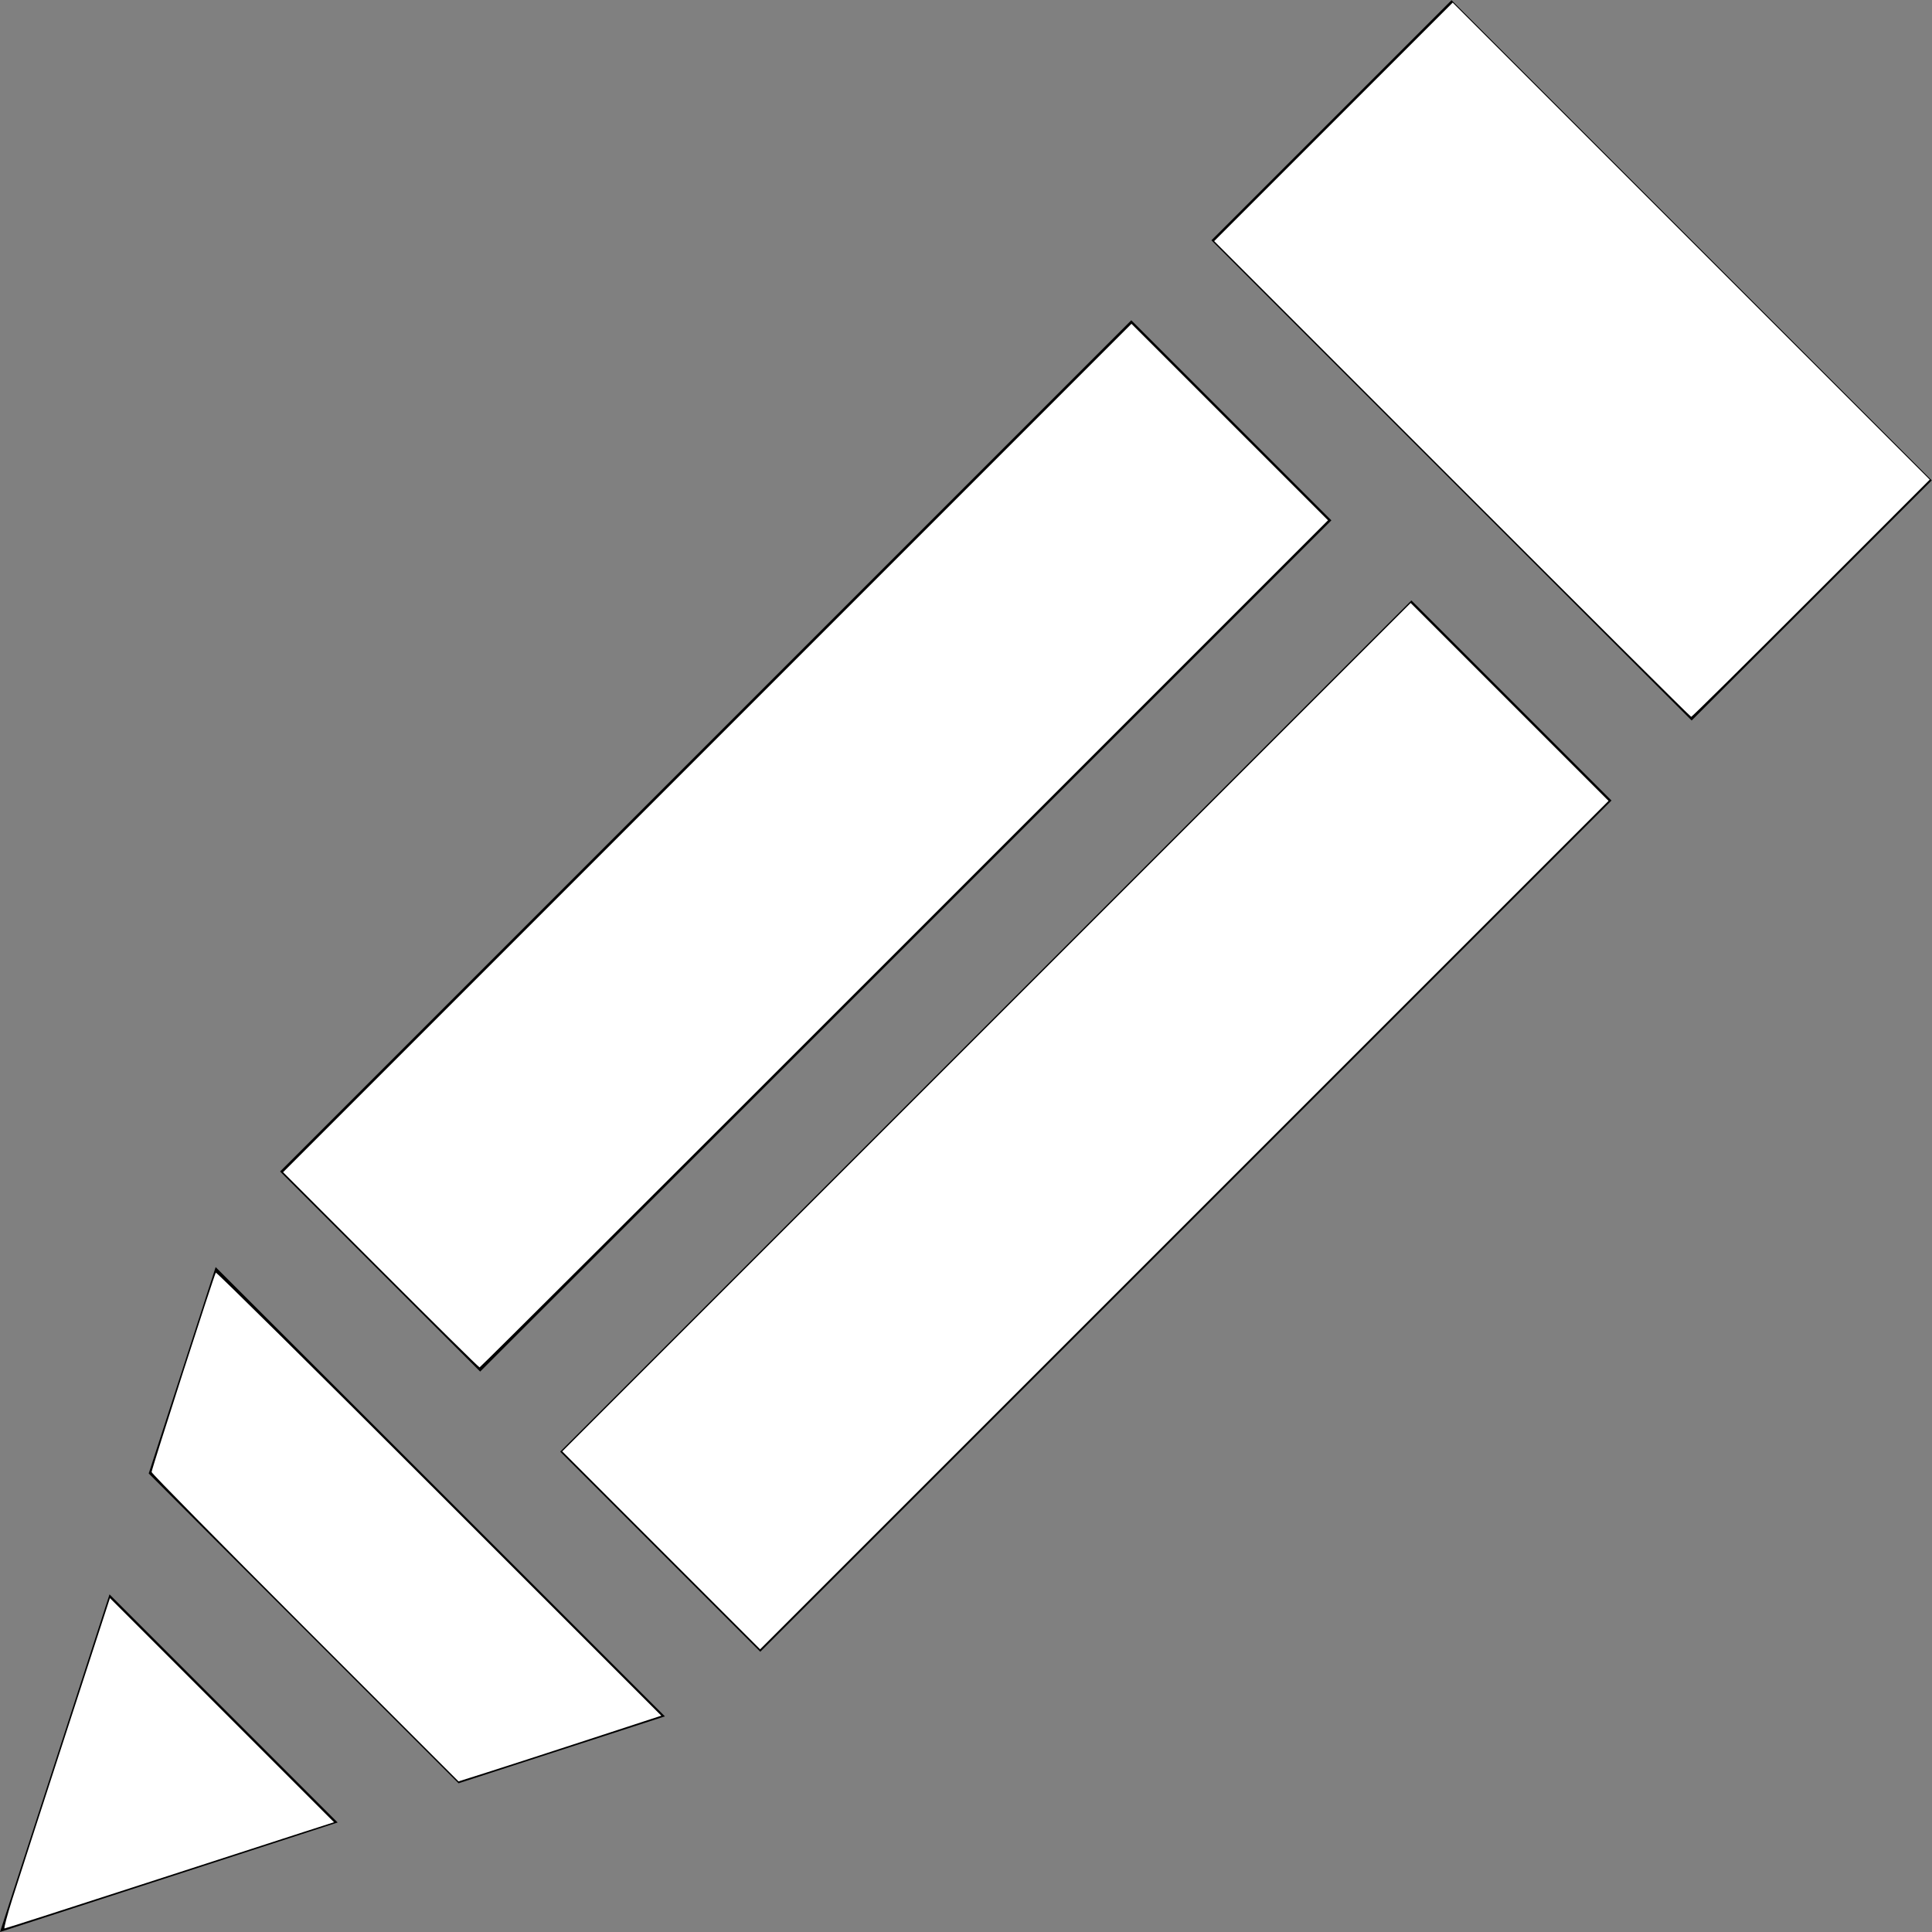 <?xml version="1.0" encoding="UTF-8" standalone="no"?>
<svg
   xmlns:dc="http://purl.org/dc/elements/1.1/"
   xmlns:cc="http://creativecommons.org/ns#"
   xmlns:rdf="http://www.w3.org/1999/02/22-rdf-syntax-ns#"
   xmlns:svg="http://www.w3.org/2000/svg"
   xmlns="http://www.w3.org/2000/svg"
   xmlns:sodipodi="http://sodipodi.sourceforge.net/DTD/sodipodi-0.dtd"
   xmlns:inkscape="http://www.inkscape.org/namespaces/inkscape"
   inkscape:version="1.0 (4035a4fb49, 2020-05-01)"
   sodipodi:docname="edit.svg"
   version="1.1"
   width="512"
   viewBox="0 0 512 512"
   height="512"
   enable-background="new 0 0 512 512"
   id="Capa_1">
  <rect x="0" y="0" width="512" height="512" fill="#808080" stroke="none"/>
  <defs
     id="defs44" />
  <sodipodi:namedview
     inkscape:current-layer="Capa_1"
     inkscape:window-maximized="1"
     inkscape:window-y="1346"
     inkscape:window-x="1119"
     inkscape:cy="287.30741"
     inkscape:cx="-20.886085"
     inkscape:zoom="1.3921165"
     inkscape:pagecheckerboard="true"
     showgrid="false"
     id="namedview42"
     inkscape:window-height="1001"
     inkscape:window-width="1920"
     inkscape:pageshadow="2"
     inkscape:pageopacity="0"
     guidetolerance="10"
     gridtolerance="10"
     objecttolerance="10"
     borderopacity="1"
     bordercolor="#666666"
     pagecolor="#ffffff" />
  <g
     id="g39">
    <path
       id="path29"
       transform="matrix(.707 -.707 .707 .707 -126.717 290.929)"
       d="m128.285 260.925h319.073v75h-319.073z" />
    <path
       id="path31"
       d="m29.021 422.521-29.021 89.479 89.481-29.02z" />
    <path
       id="path33"
       transform="matrix(.707 -.707 .707 .707 -95.964 216.682)"
       d="m54.039 186.679h319.073v75h-319.073z" />
    <path
       id="path35"
       transform="matrix(.707 -.707 .707 .707 54.502 322.498)"
       d="m371.541 5.46h90v180h-90z" />
    <path
       id="path37"
       d="m57.148 335.796-17.737 54.689 82.106 82.105 54.689-17.737z" />
  </g>
  <path
     id="path92"
     d="M 100.873,336.507 75.019,310.646 187.433,198.23 299.847,85.814 325.891,111.85 351.934,137.886 239.694,250.127 c -61.732,61.733 -112.403,112.241 -112.603,112.241 -0.2,0 -11.998,-11.638 -26.218,-25.861 z"
     style="fill:#ffffff;stroke-width:0.718" />
  <path
     id="path94"
     d="M 175.222,410.856 149.007,384.634 261.422,272.217 373.838,159.8 400.057,186.019 426.277,212.239 313.857,324.659 201.437,437.079 Z"
     style="fill:#ffffff;stroke-width:0.718" />
  <path
     id="path96"
     d="M 80.845,431.413 C 58.477,409.042 40.175,390.454 40.175,390.108 c 0,-0.761 16.624,-52.382 17.02,-52.85 0.153,-0.181 26.779,26.164 59.169,58.544 l 58.891,58.872 -19.232,6.29 c -10.578,3.459 -22.669,7.377 -26.87,8.706 l -7.638,2.416 z"
     style="fill:#ffffff;stroke-width:0.718" />
  <path
     id="path98"
     d="M 3.243,503.341 C 4.586,499.094 10.961,479.395 17.409,459.566 l 11.725,-36.053 29.691,29.697 29.691,29.697 -8.187,2.635 c -4.503,1.449 -24.061,7.784 -43.462,14.078 -19.401,6.293 -35.453,11.442 -35.67,11.442 -0.217,0 0.704,-3.475 2.047,-7.722 z"
     style="fill:#ffffff;stroke-width:0.718" />
  <path
     id="path100"
     d="M 384.792,126.934 321.759,63.898 353.368,32.296 384.976,0.694 448.187,63.902 l 63.212,63.209 -31.423,31.429 c -17.283,17.286 -31.587,31.429 -31.787,31.429 -0.2,0 -28.728,-28.366 -63.397,-63.036 z"
     style="fill:#ffffff;stroke-width:0.718" />
</svg>
